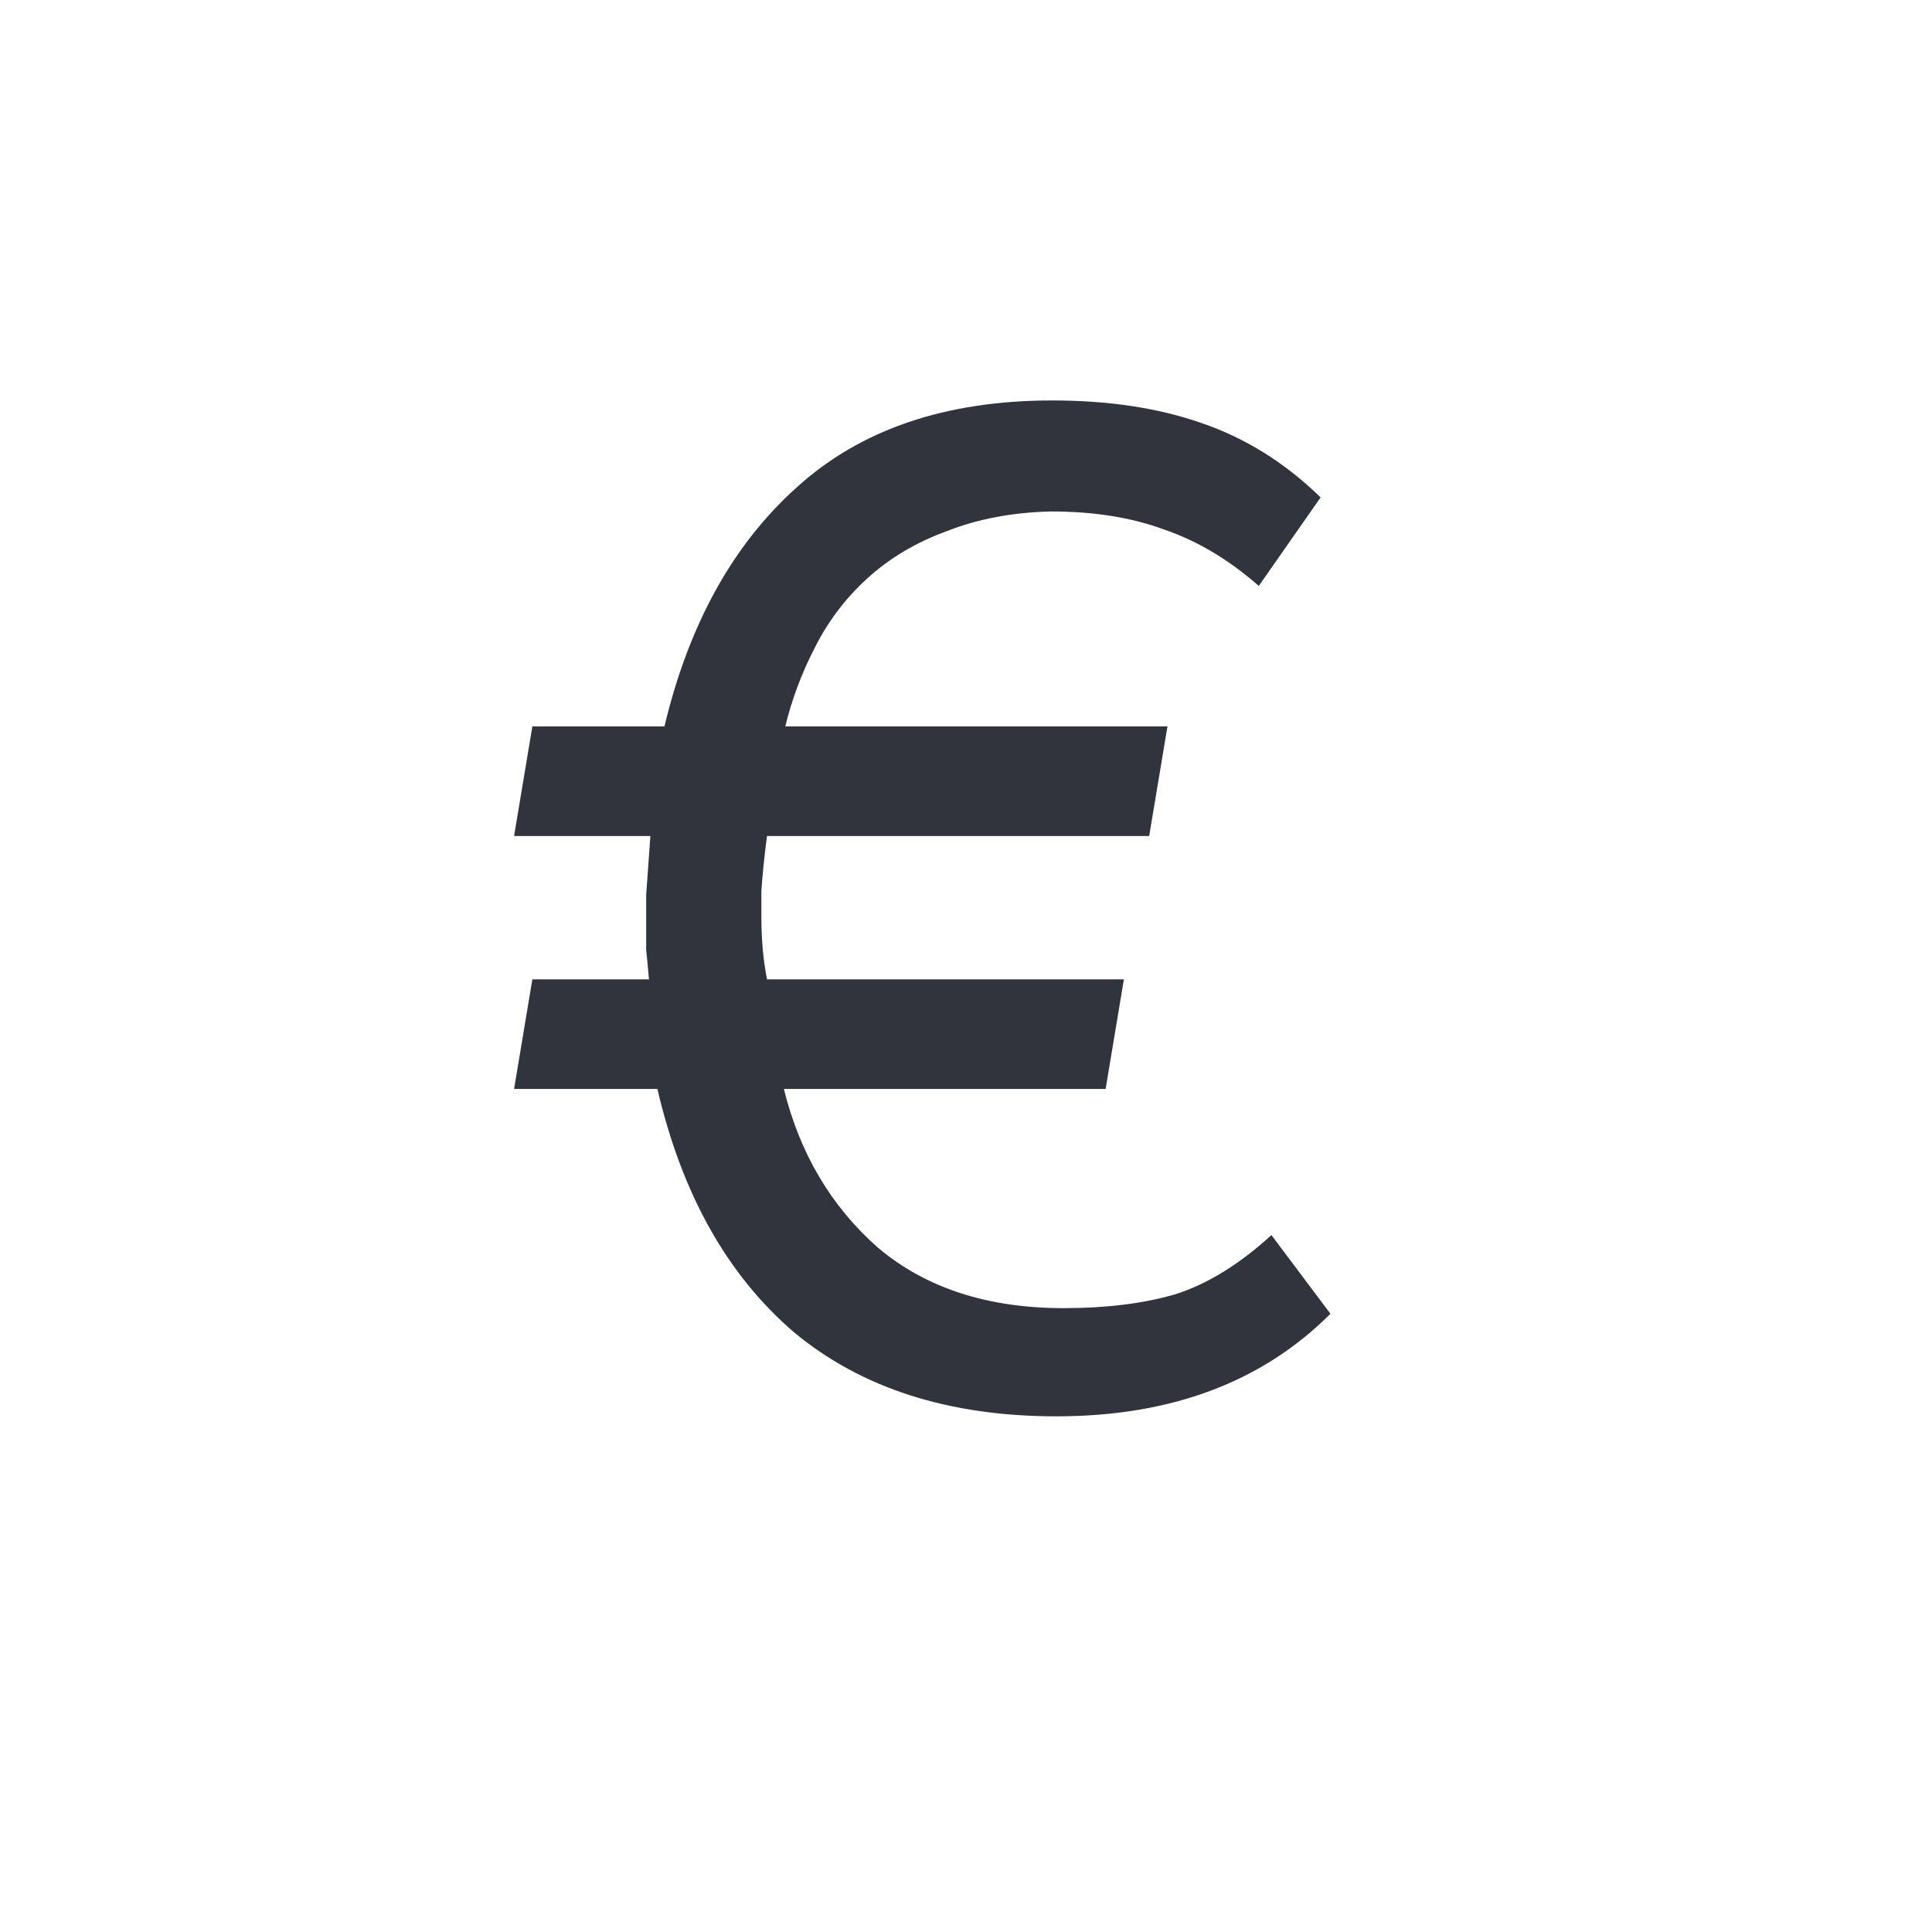 <svg width="22" height="22" viewBox="0 0 22 22" fill="none" xmlns="http://www.w3.org/2000/svg">
<path d="M12.03 16.128C10.804 16.128 9.806 15.808 9.038 15.168C8.281 14.517 7.764 13.595 7.486 12.4H5.854L6.062 11.152H7.39C7.38 11.035 7.369 10.923 7.358 10.816C7.358 10.709 7.358 10.603 7.358 10.496C7.358 10.443 7.358 10.341 7.358 10.192C7.369 10.032 7.385 9.808 7.406 9.52H5.854L6.062 8.272H7.566C7.844 7.109 8.345 6.203 9.07 5.552C9.796 4.891 10.766 4.56 11.982 4.56C12.622 4.56 13.188 4.645 13.678 4.816C14.18 4.987 14.633 5.269 15.038 5.664L14.334 6.672C13.993 6.373 13.636 6.16 13.262 6.032C12.889 5.893 12.457 5.824 11.966 5.824C11.529 5.835 11.134 5.909 10.782 6.048C10.43 6.176 10.126 6.357 9.87 6.592C9.625 6.816 9.428 7.077 9.278 7.376C9.129 7.664 9.017 7.963 8.942 8.272H13.294L13.086 9.52H8.734C8.702 9.765 8.681 9.973 8.67 10.144C8.67 10.315 8.67 10.416 8.67 10.448C8.67 10.576 8.676 10.699 8.686 10.816C8.697 10.933 8.713 11.045 8.734 11.152H12.798L12.59 12.4H8.926C9.108 13.136 9.465 13.739 9.998 14.208C10.542 14.667 11.246 14.896 12.11 14.896C12.601 14.896 13.028 14.843 13.39 14.736C13.753 14.619 14.116 14.395 14.478 14.064L15.15 14.96C14.372 15.739 13.332 16.128 12.03 16.128Z" fill="#30343D"/>
</svg>
